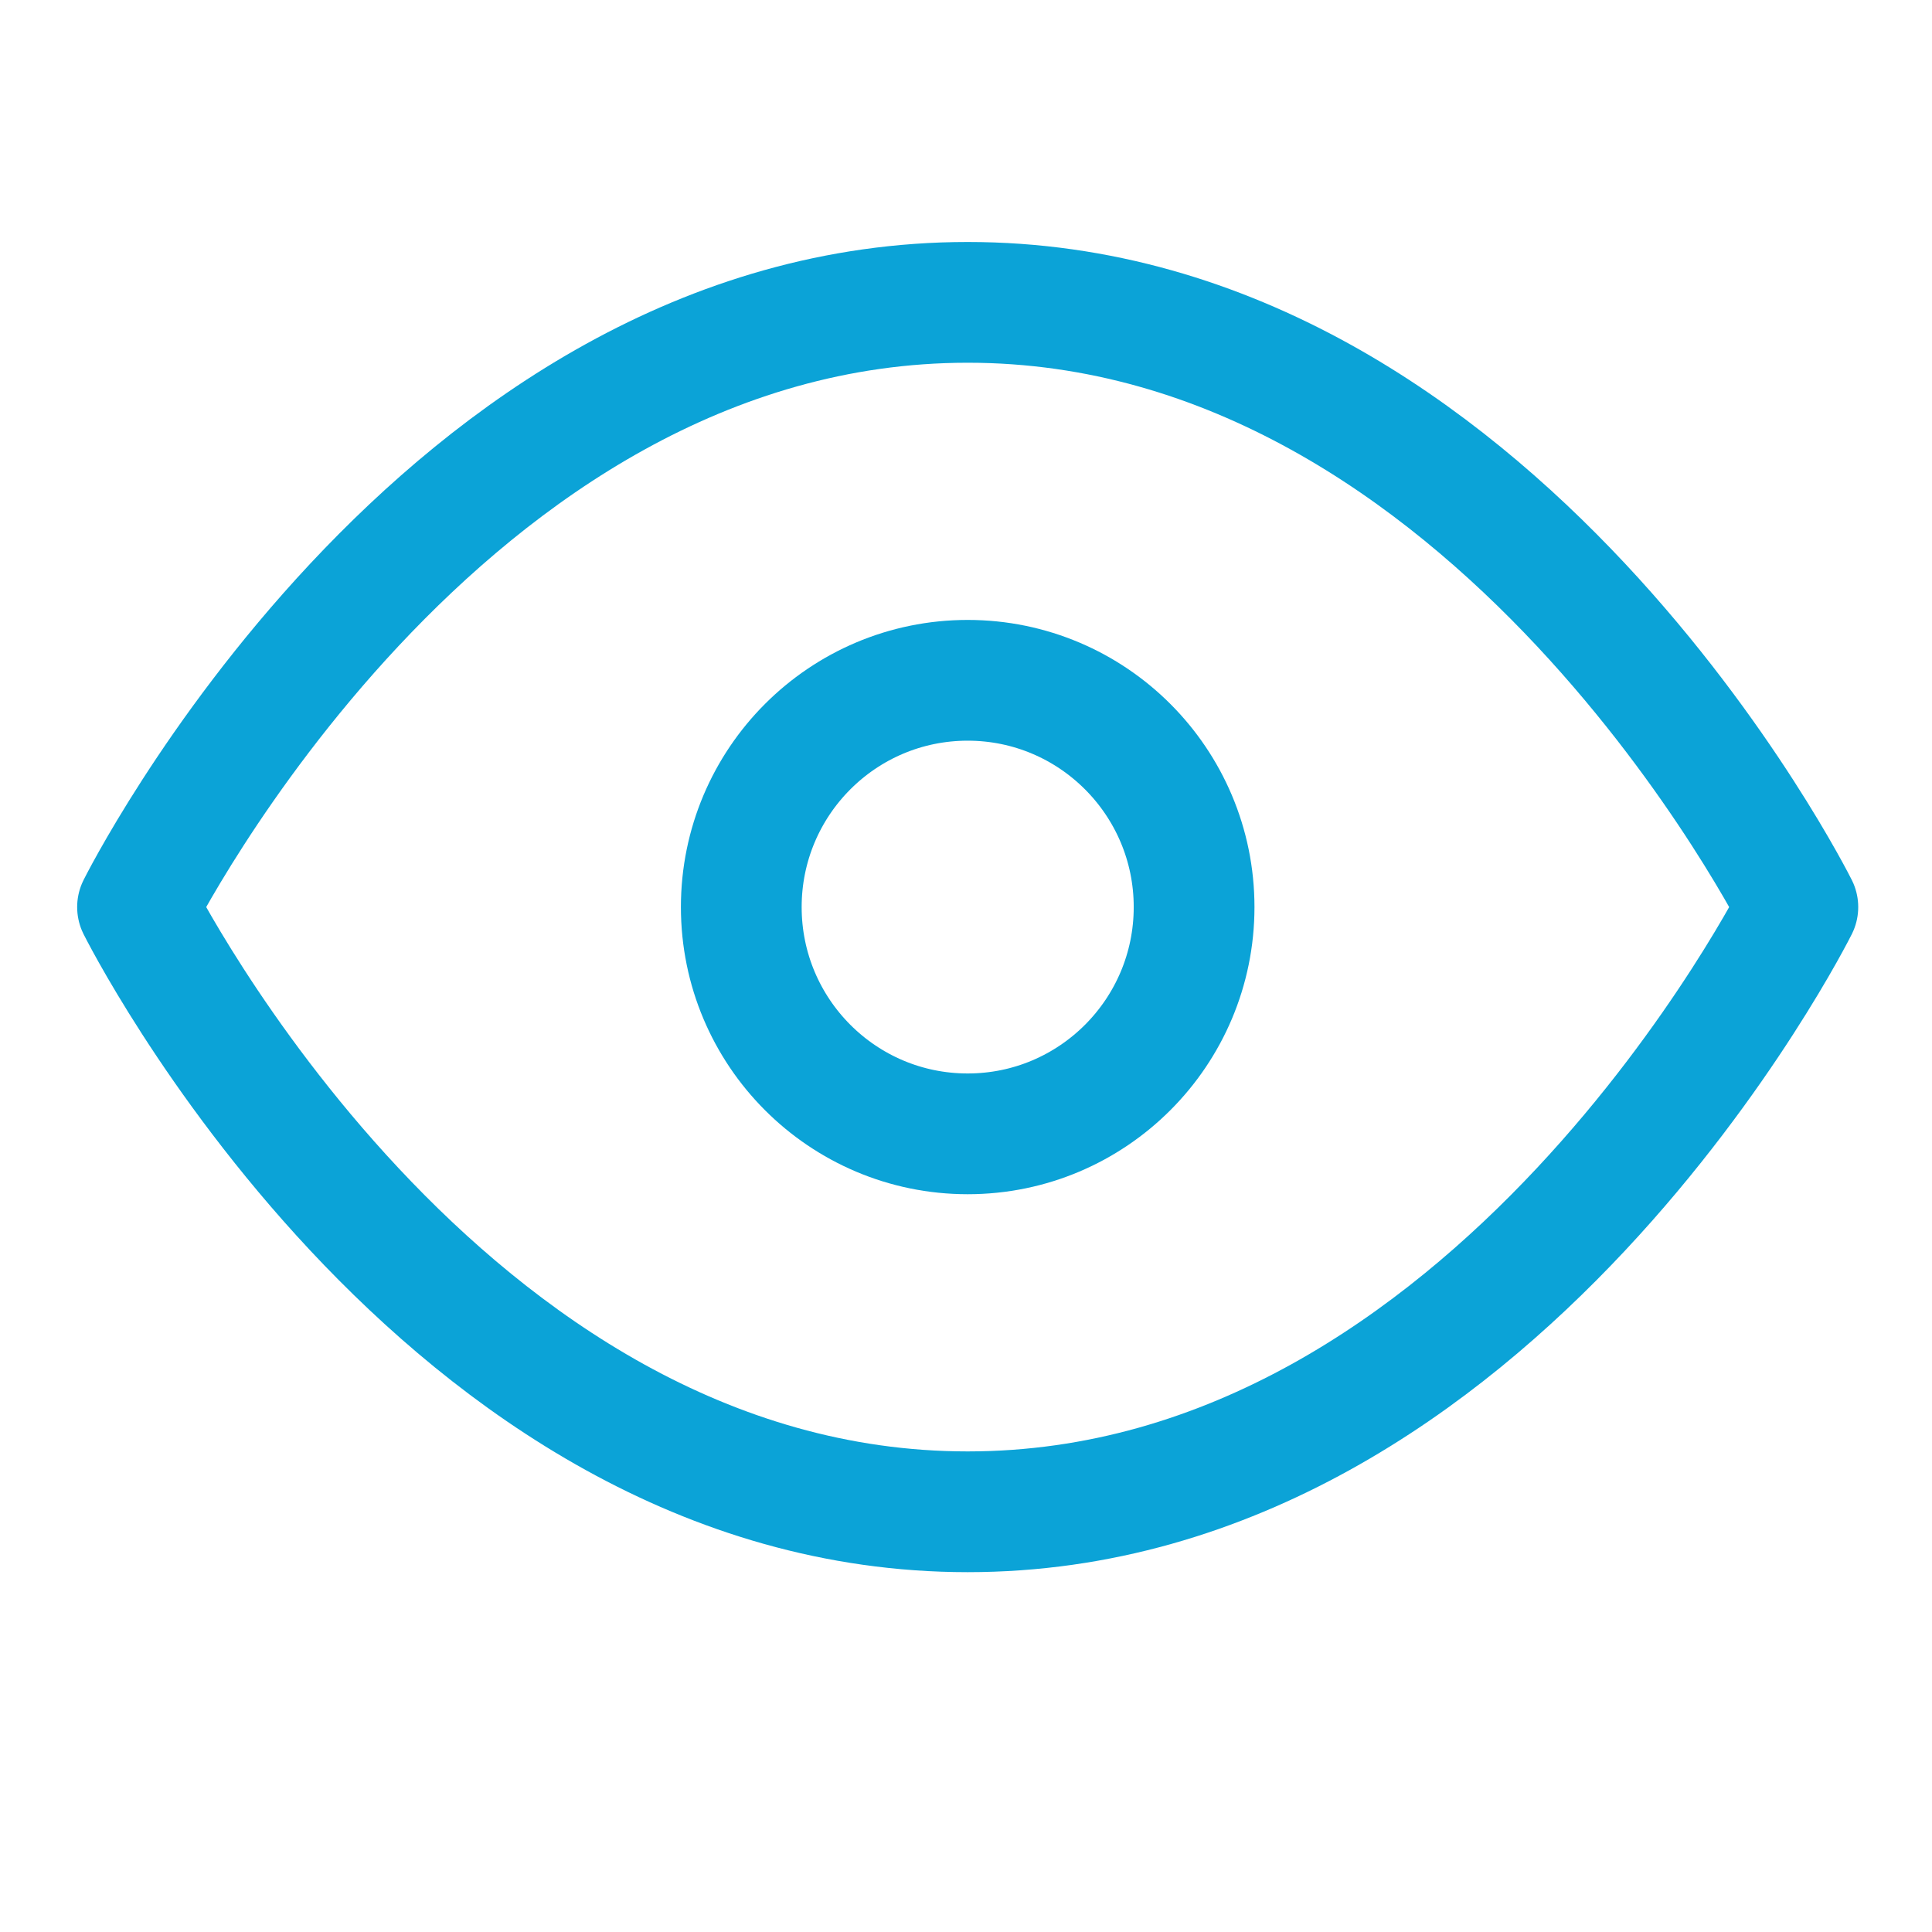<svg width="16" height="16" viewBox="0 0 16 16" fill="none" xmlns="http://www.w3.org/2000/svg">
<g clip-path="url(#clip0)">
<path d="M1.139 7.512C1.139 7.512 3.639 2.504 8.014 2.504C12.389 2.504 14.889 7.512 14.889 7.512C14.889 7.512 12.389 12.52 8.014 12.52C3.639 12.52 1.139 7.512 1.139 7.512Z" stroke="#0BA3D7" stroke-linecap="round" stroke-linejoin="round"/>
<path d="M8.014 9.39C9.049 9.39 9.889 8.549 9.889 7.512C9.889 6.475 9.049 5.634 8.014 5.634C6.978 5.634 6.139 6.475 6.139 7.512C6.139 8.549 6.978 9.39 8.014 9.39Z" stroke="#0BA3D7" stroke-linecap="round" stroke-linejoin="round"/>
</g>
<defs>
<clipPath id="clip0">
<rect width="15" height="15.024" fill="white" transform="translate(0.514)"/>
</clipPath>
</defs>
</svg>
